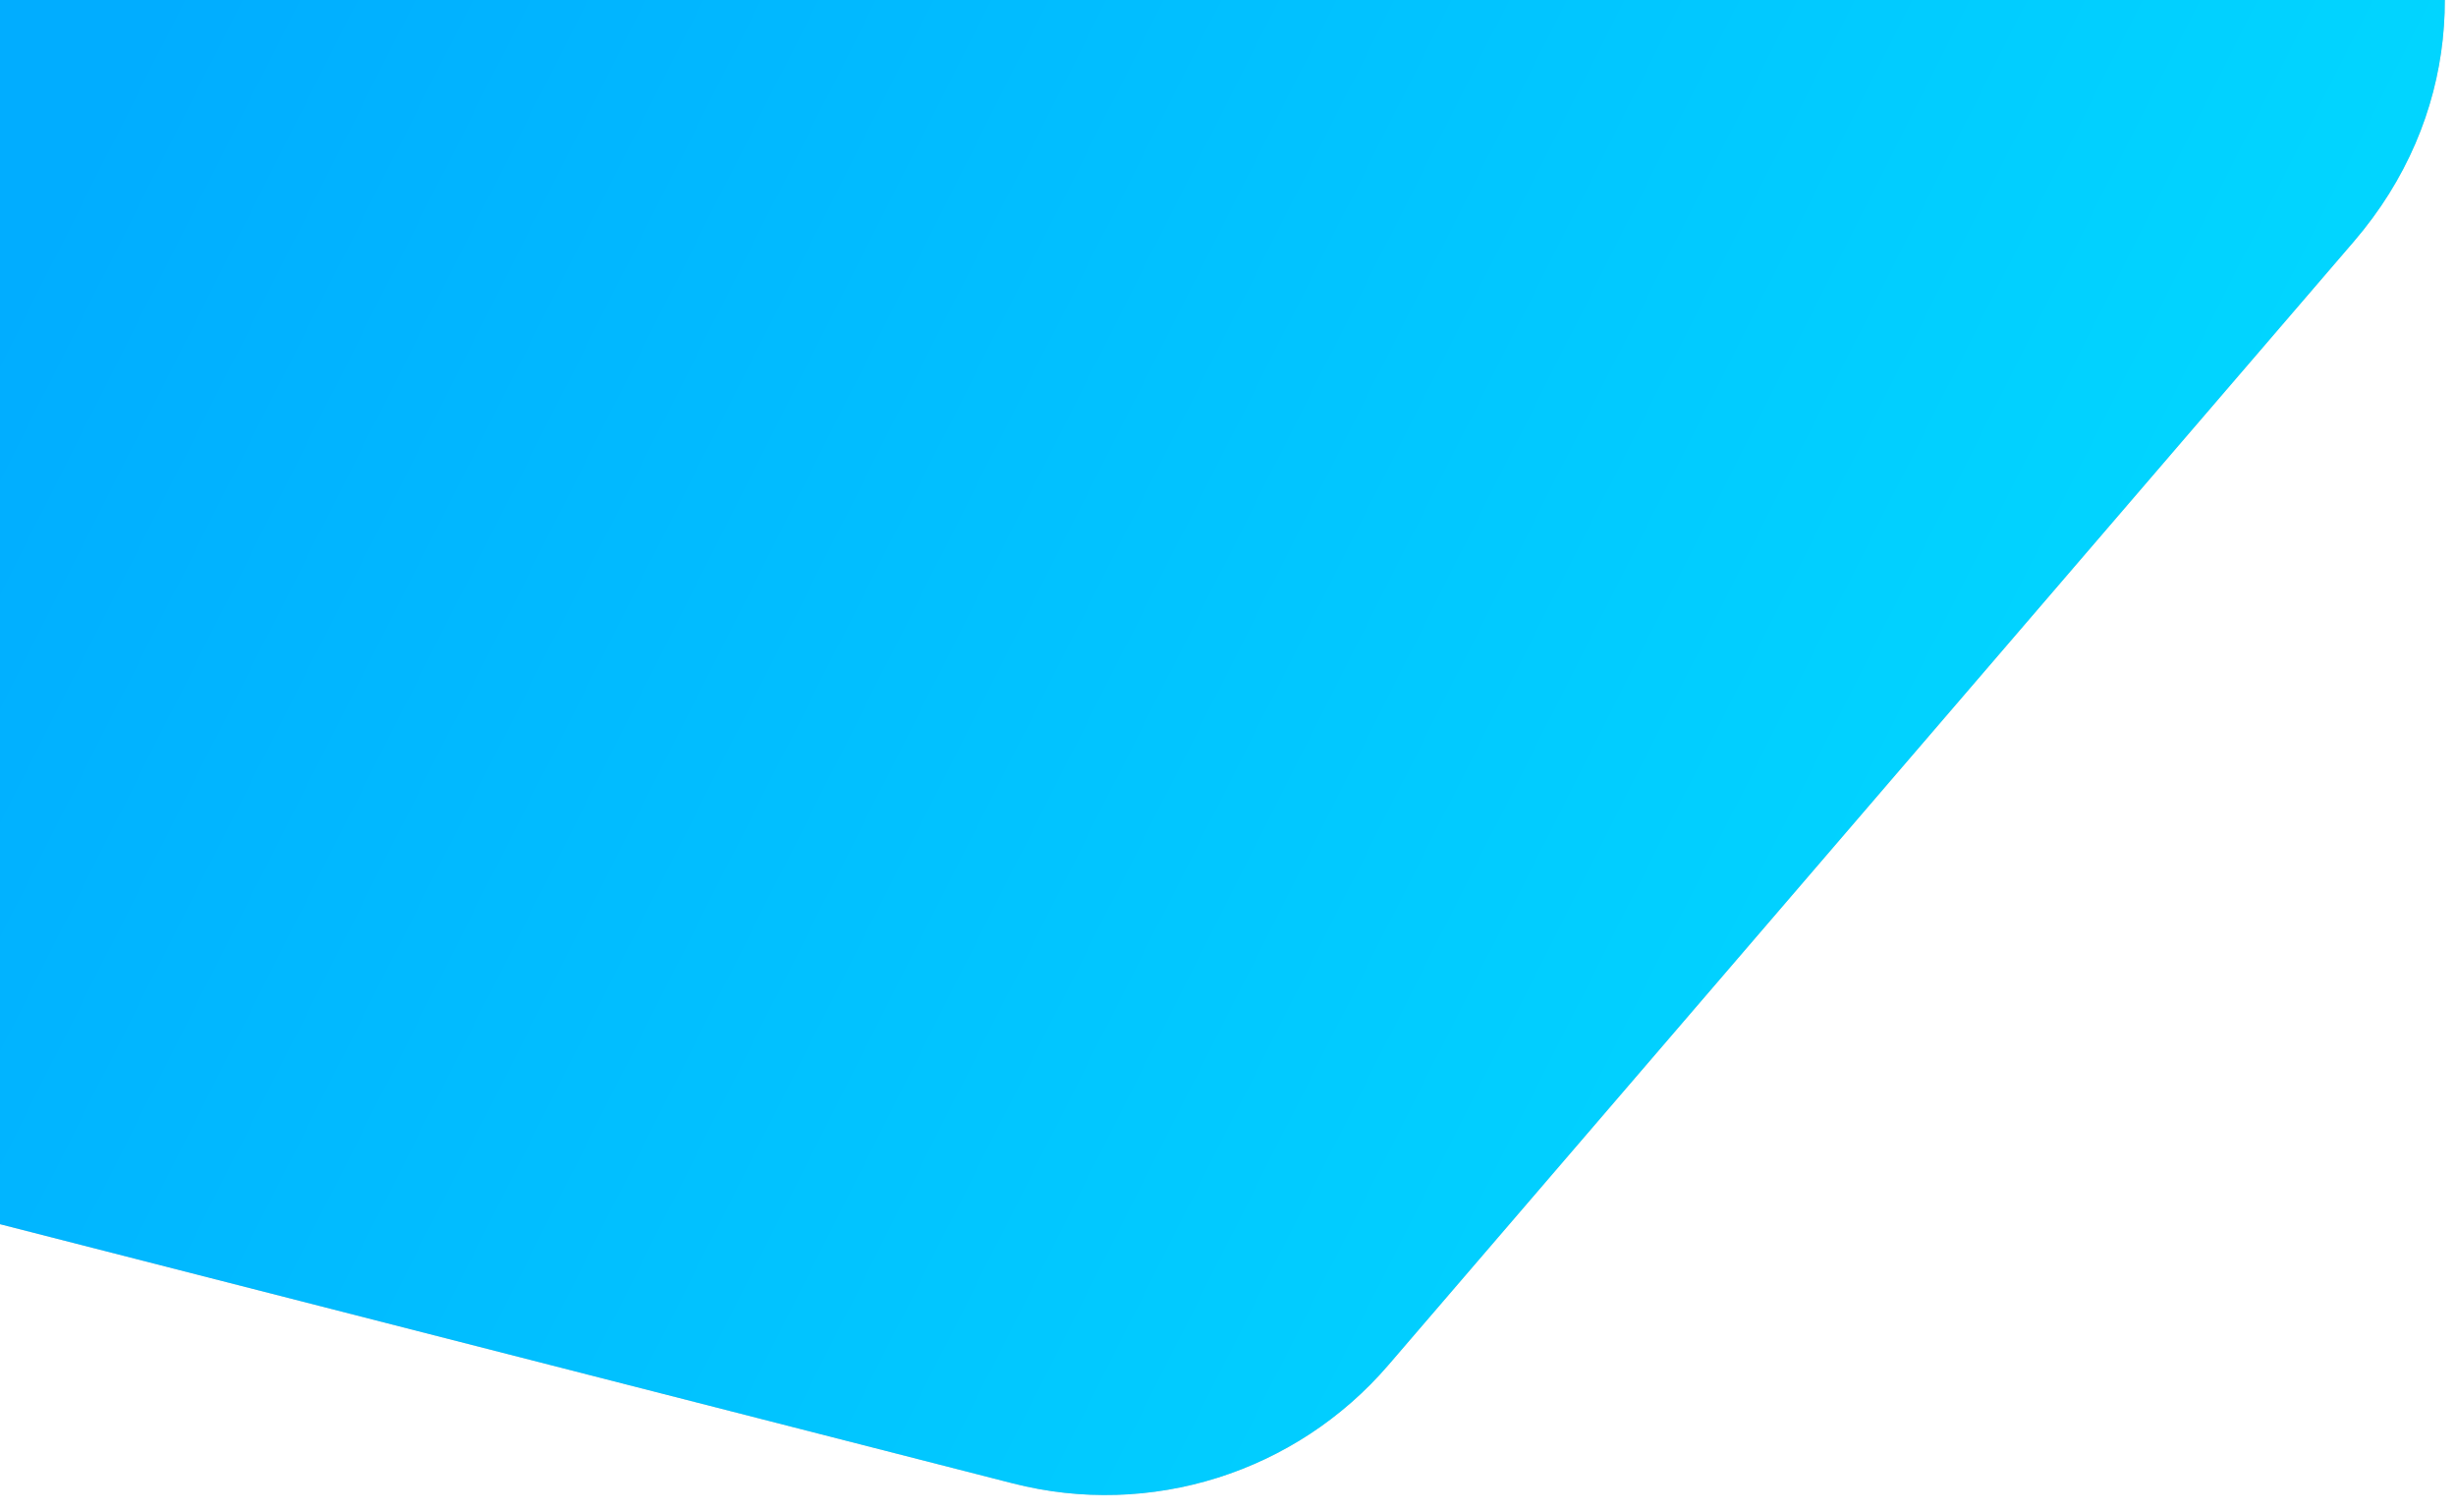<svg width="1119" height="689" fill="none" xmlns="http://www.w3.org/2000/svg"><g clip-path="url(#clip0)"><path d="M-412.558 58.546c-8.931-97.14 65.538-181.854 163.021-185.449l1186.813-43.763c148.204-5.465 231.854 168.204 135.194 280.684L632.551 621.934c-42.139 49.034-108.444 69.922-171.079 53.892l-720.81-184.467c-69.649-17.824-120.556-77.536-127.138-149.128l-26.082-283.685z" fill="#C4C4C4"/><path d="M-412.558 58.546c-8.931-97.14 65.538-181.854 163.021-185.449l1186.813-43.763c148.204-5.465 231.854 168.204 135.194 280.684L632.551 621.934c-42.139 49.034-108.444 69.922-171.079 53.892l-720.81-184.467c-69.649-17.824-120.556-77.536-127.138-149.128l-26.082-283.685z" fill="url(#paint0_linear)"/></g><defs><linearGradient id="paint0_linear" x1="58.068" y1="26.093" x2="1145.25" y2="574.727" gradientUnits="userSpaceOnUse"><stop stop-color="#01ADFF"/><stop offset="1" stop-color="#01E1FF"/></linearGradient><clipPath id="clip0"><path fill="#fff" transform="translate(-320)" d="M0 0h1439v689H0z"/></clipPath></defs></svg>